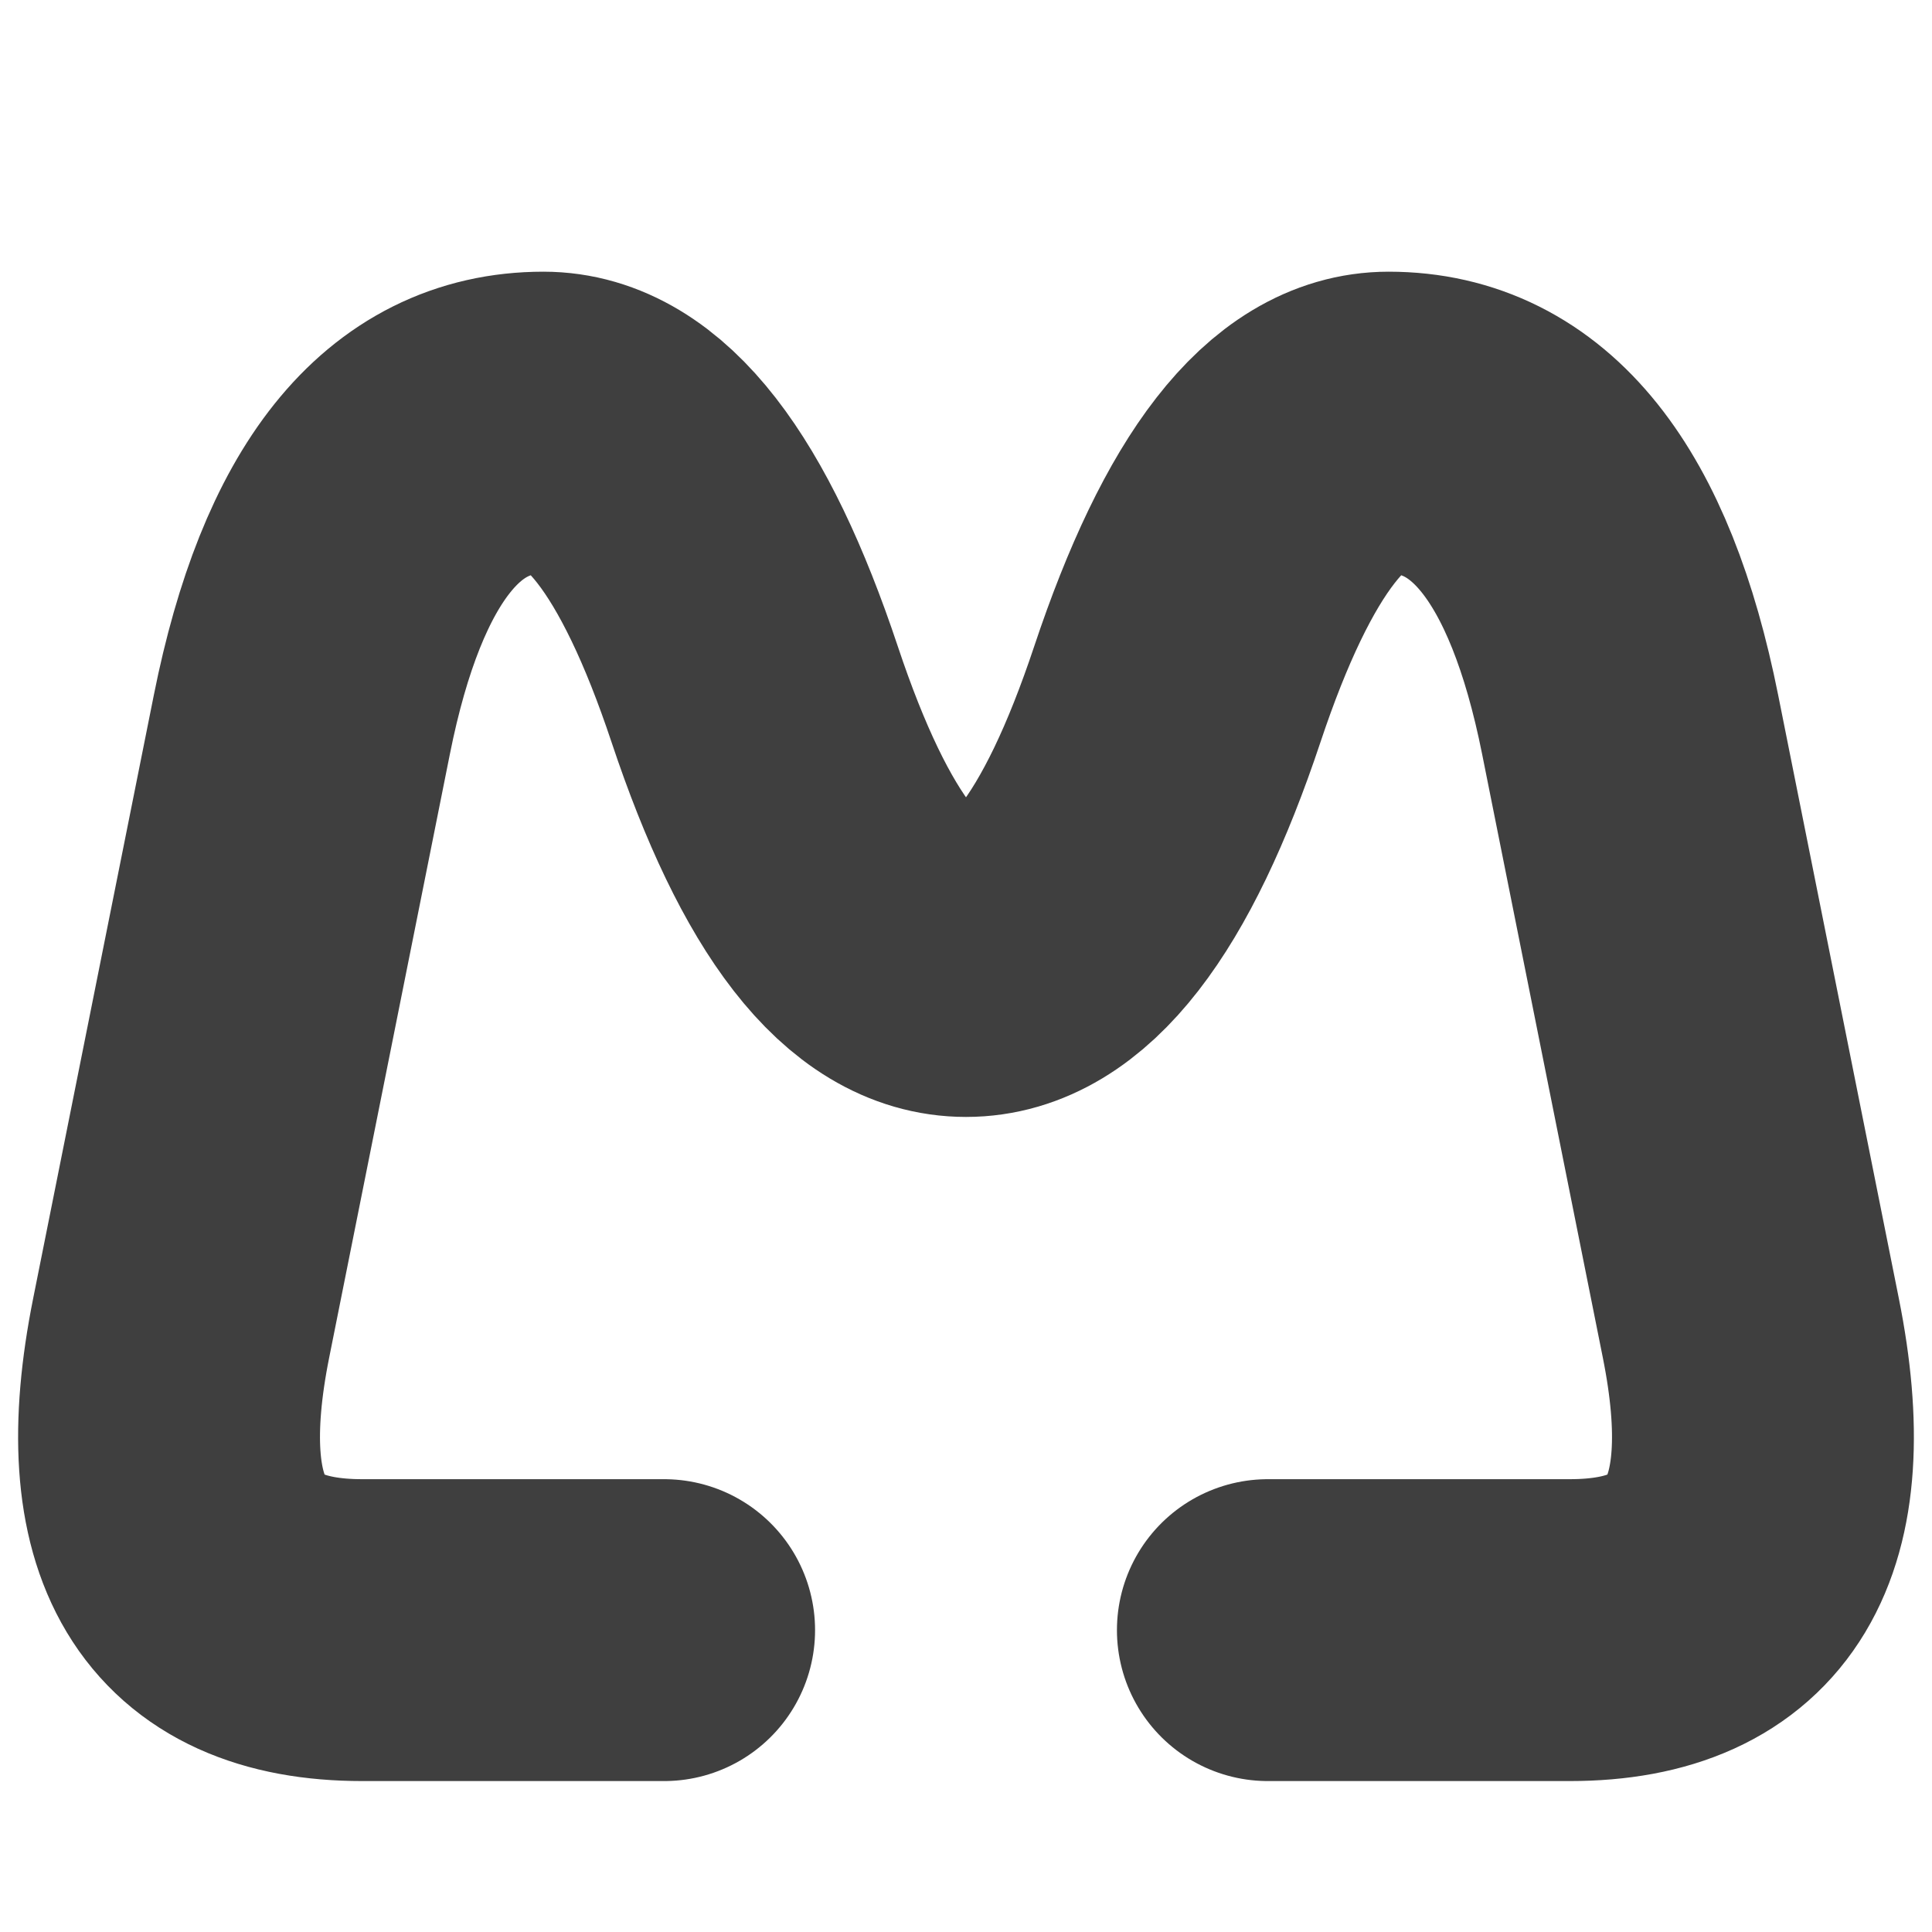 <svg xmlns="http://www.w3.org/2000/svg" width="320" height="320"><path fill="none" stroke="#3f3f3f" stroke-linecap="round" stroke-width="50" d="M110 270H60q-40 0-30-50l20-100q10-50 40-50 20 0 35 45t35 45q20 0 35-45t35-45q30 0 40 50l20 100q10 50-30 50h-50"/></svg>